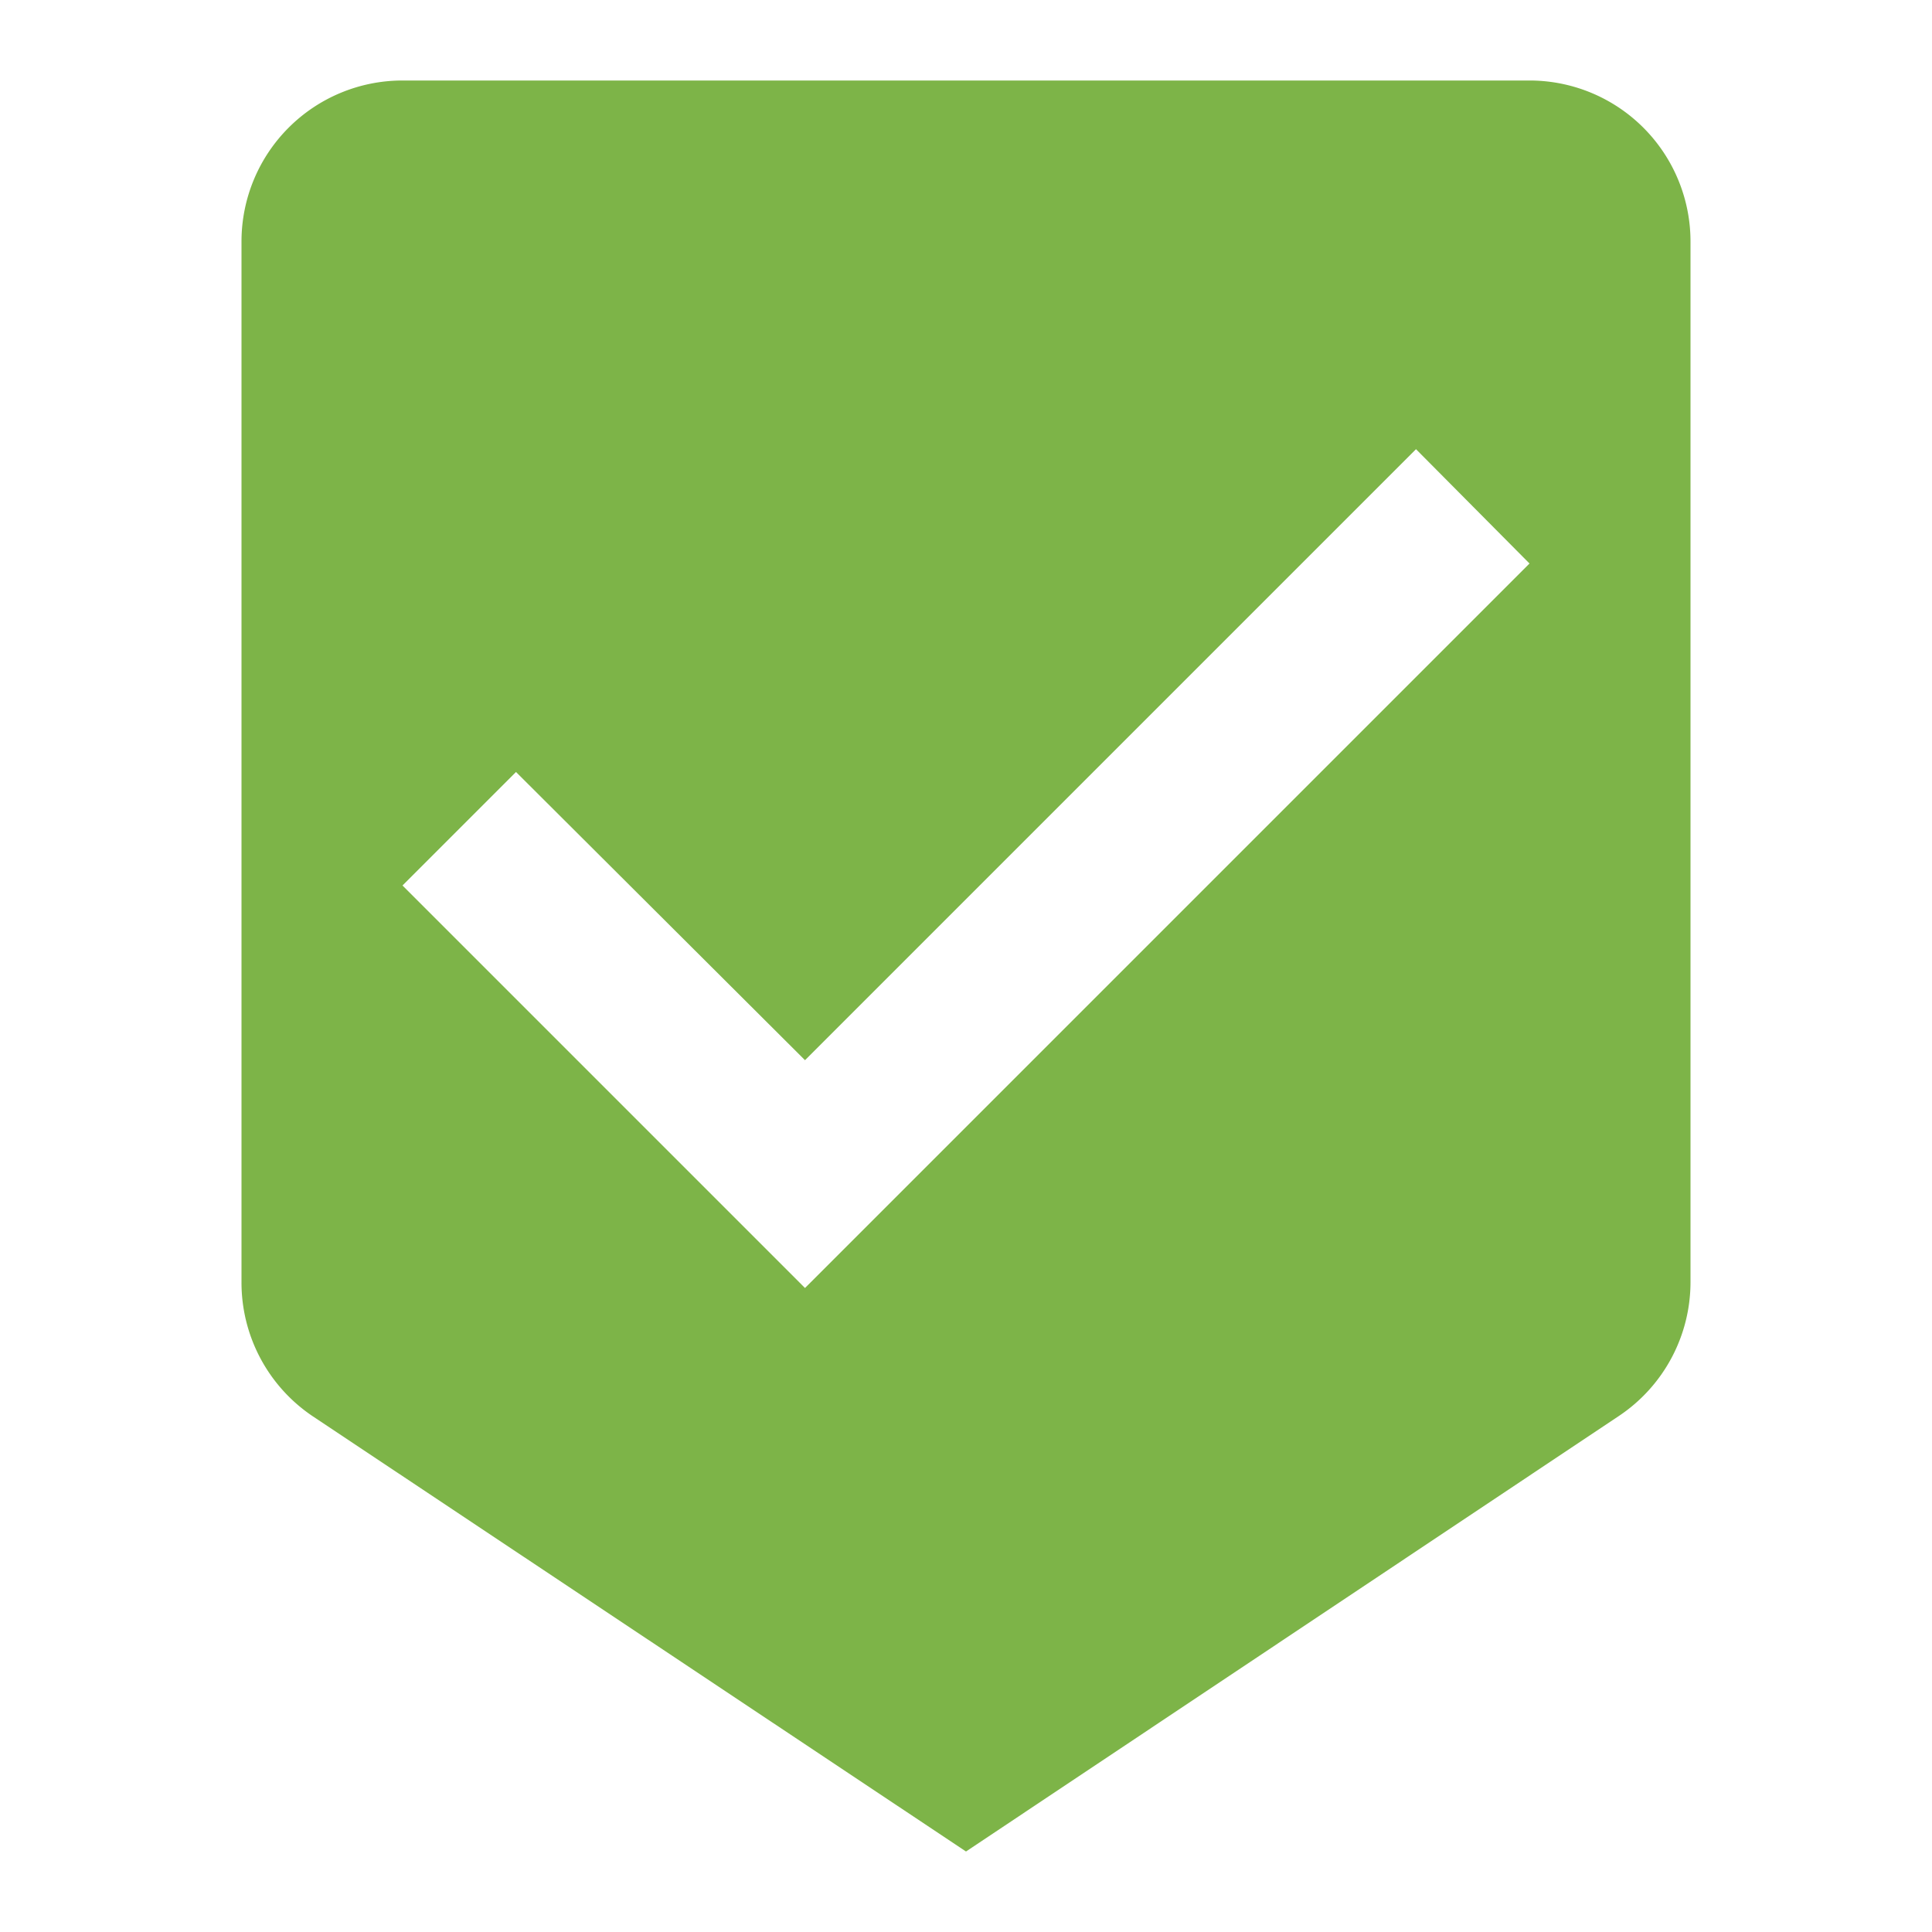 <svg xmlns="http://www.w3.org/2000/svg" viewBox="0 0 48 48"><title>instruct-lg</title><path d="M0,0H48V48H0Z" style="fill:none"/><path d="M38,2H10A4,4,0,0,0,6,6L6,31.86a4,4,0,0,0,1.76,3.32L24,46,40.22,35.18A4,4,0,0,0,42,31.86L42,6A4,4,0,0,0,38,2ZM20,32,10,22l2.82-2.82L20,26.34,35.18,11.16,38,14Z" style="fill:#7db448"/></svg>